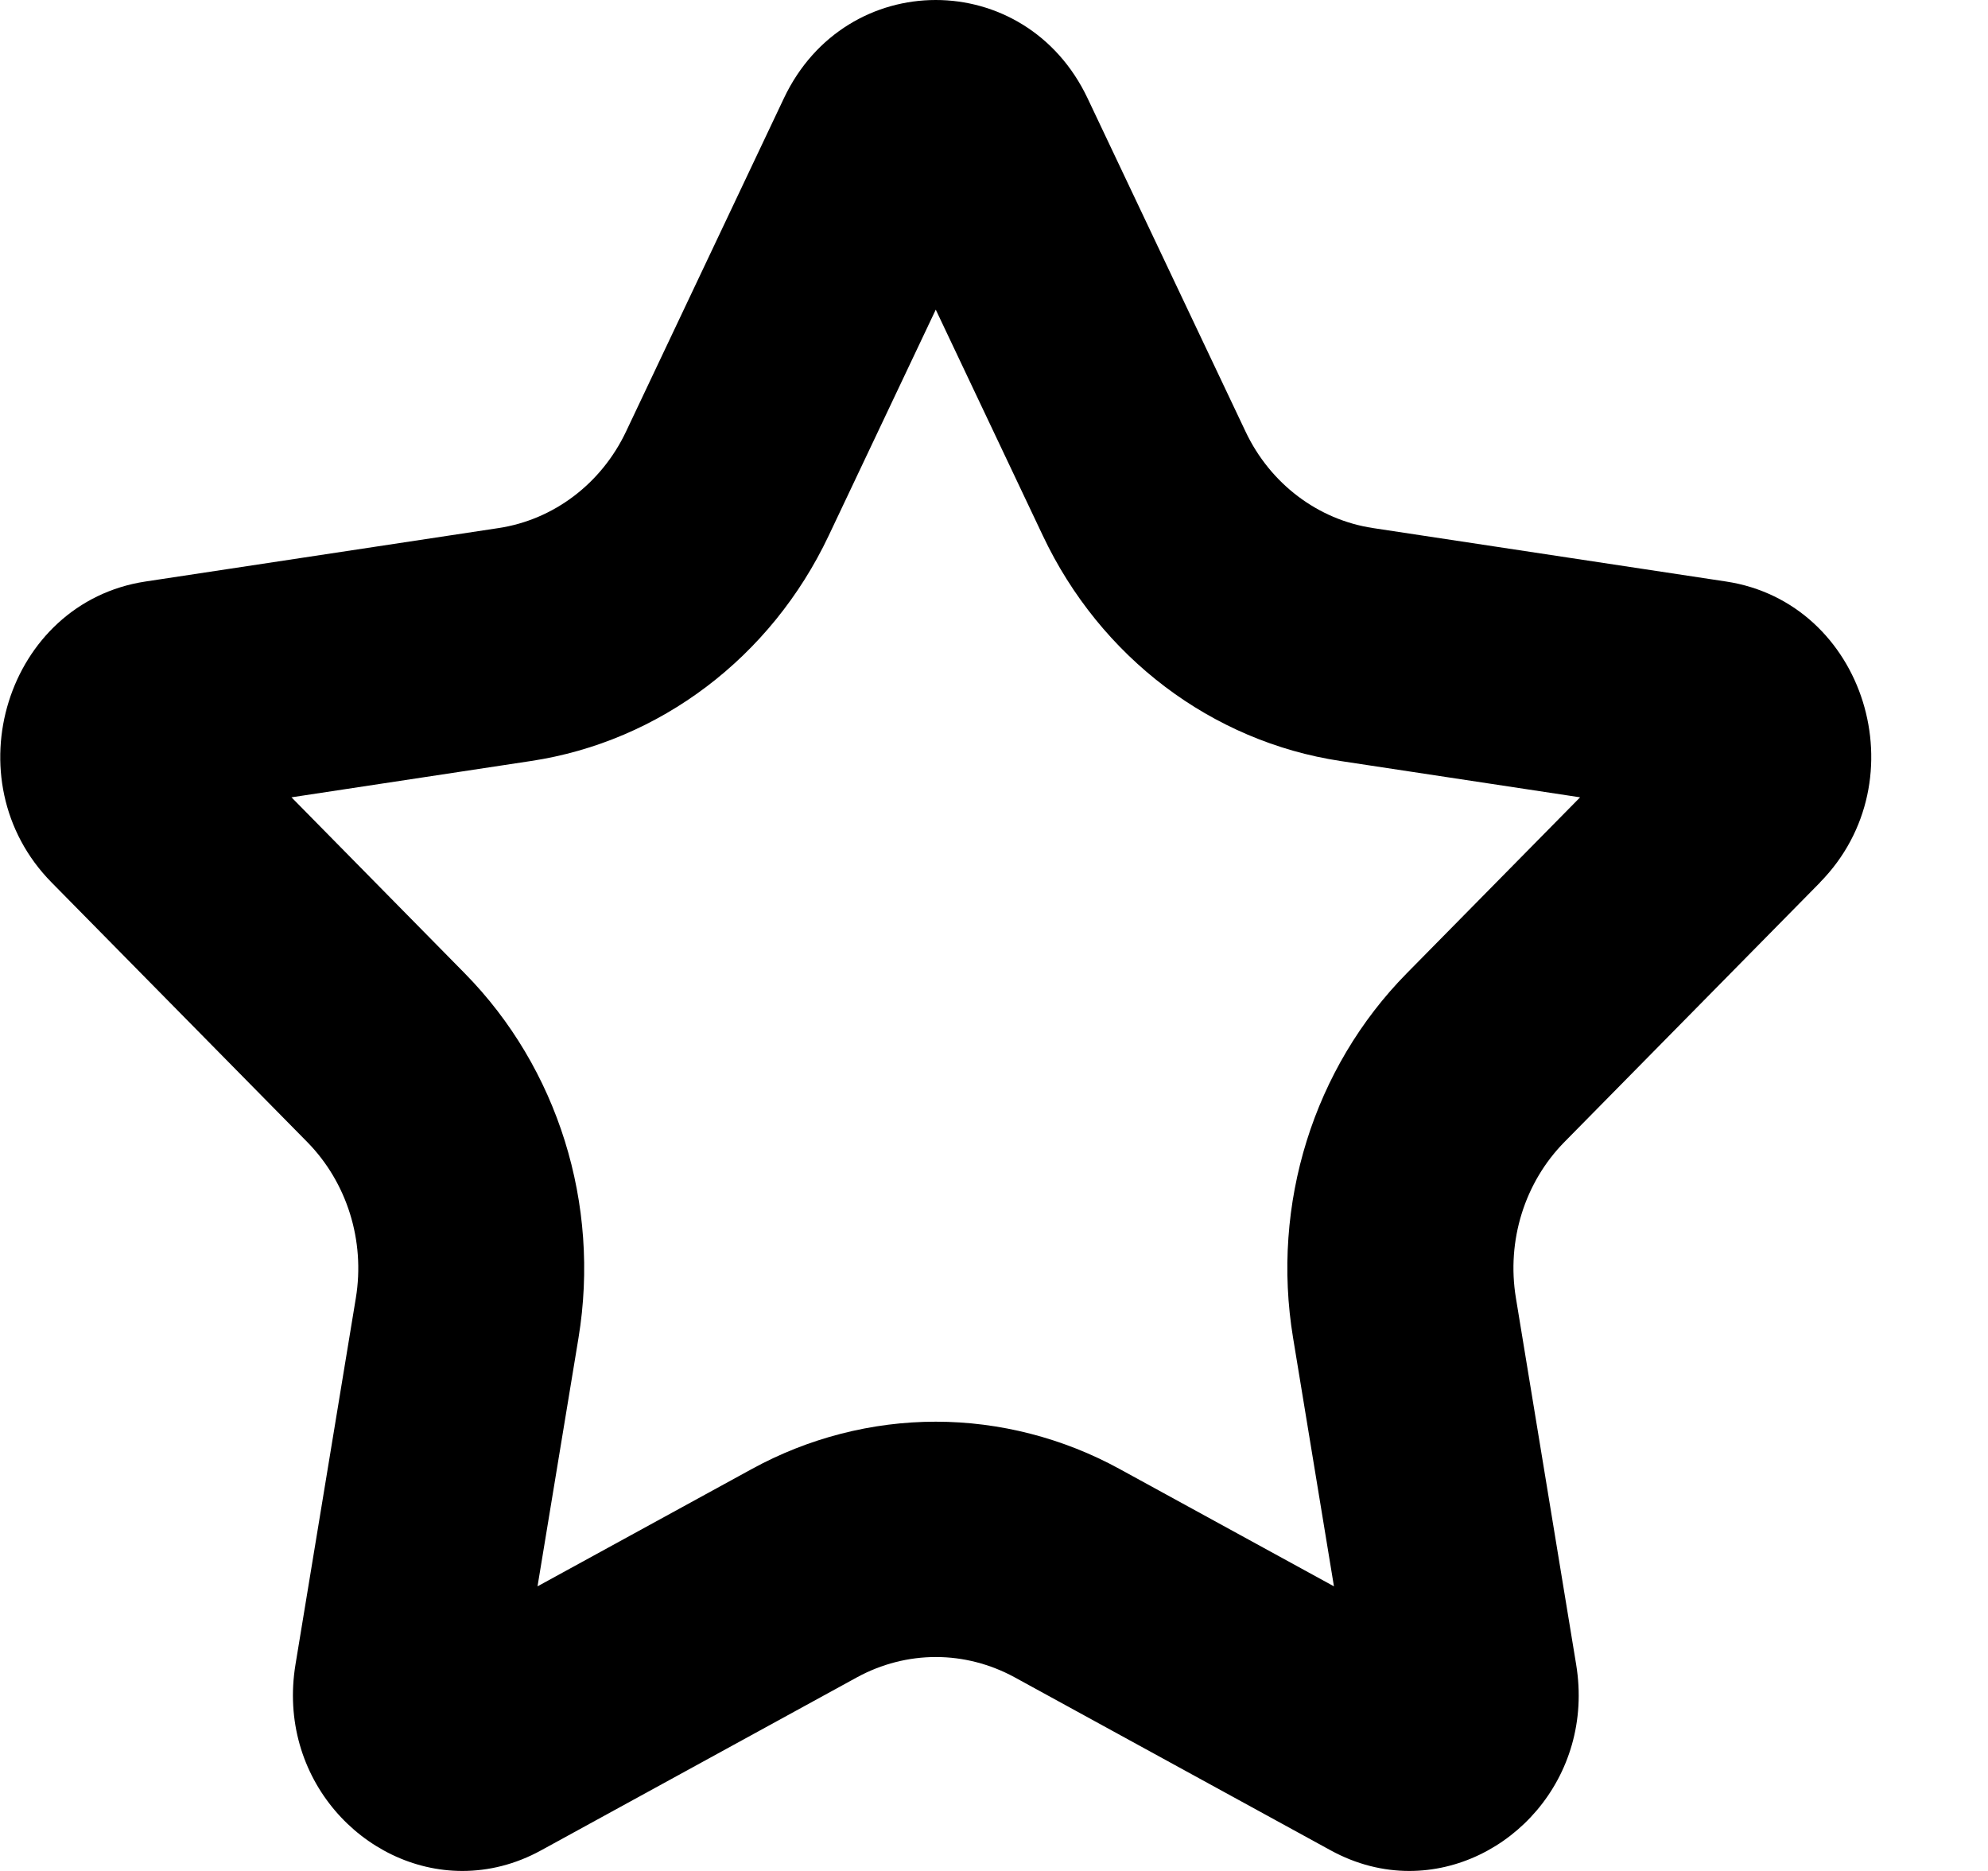 <!-- Generated by IcoMoon.io -->
<svg version="1.1" xmlns="http://www.w3.org/2000/svg" width="34" height="32" viewBox="0 0 34 32">
<title>as-star_favorite-1</title>
<path d="M24.059 16.647c-1.594 1.619-2.322 3.949-1.944 6.235l0.699 4.25-3.664-2.006c-0.966-0.53-2.054-0.81-3.146-0.81-1.093 0-2.181 0.28-3.147 0.81l-3.664 2.006 0.701-4.25c0.376-2.286-0.352-4.616-1.946-6.235l-2.963-3.010 4.096-0.621c2.203-0.333 4.106-1.773 5.091-3.853l1.832-3.867 1.832 3.867c0.984 2.080 2.888 3.52 5.090 3.853l4.098 0.621-2.965 3.010zM31.126 15.093c1.718-1.746 0.771-4.787-1.605-5.147l-6.038-0.914c-0.944-0.142-1.76-0.76-2.181-1.651l-2.701-5.699c-0.531-1.122-1.565-1.682-2.597-1.682-1.034 0-2.067 0.56-2.598 1.682l-2.699 5.699c-0.422 0.891-1.238 1.509-2.181 1.651l-6.038 0.914c-2.376 0.36-3.325 3.402-1.606 5.147l4.37 4.437c0.683 0.693 0.995 1.691 0.834 2.67l-1.032 6.266c-0.322 1.95 1.166 3.534 2.854 3.534 0.445 0 0.906-0.11 1.349-0.354l5.4-2.958c0.422-0.23 0.885-0.347 1.349-0.347 0.462 0 0.925 0.117 1.347 0.347l5.402 2.958c0.443 0.243 0.902 0.354 1.347 0.354 1.688 0 3.176-1.584 2.854-3.534l-1.030-6.266c-0.162-0.979 0.149-1.978 0.832-2.67l4.37-4.437z"></path>
</svg>
